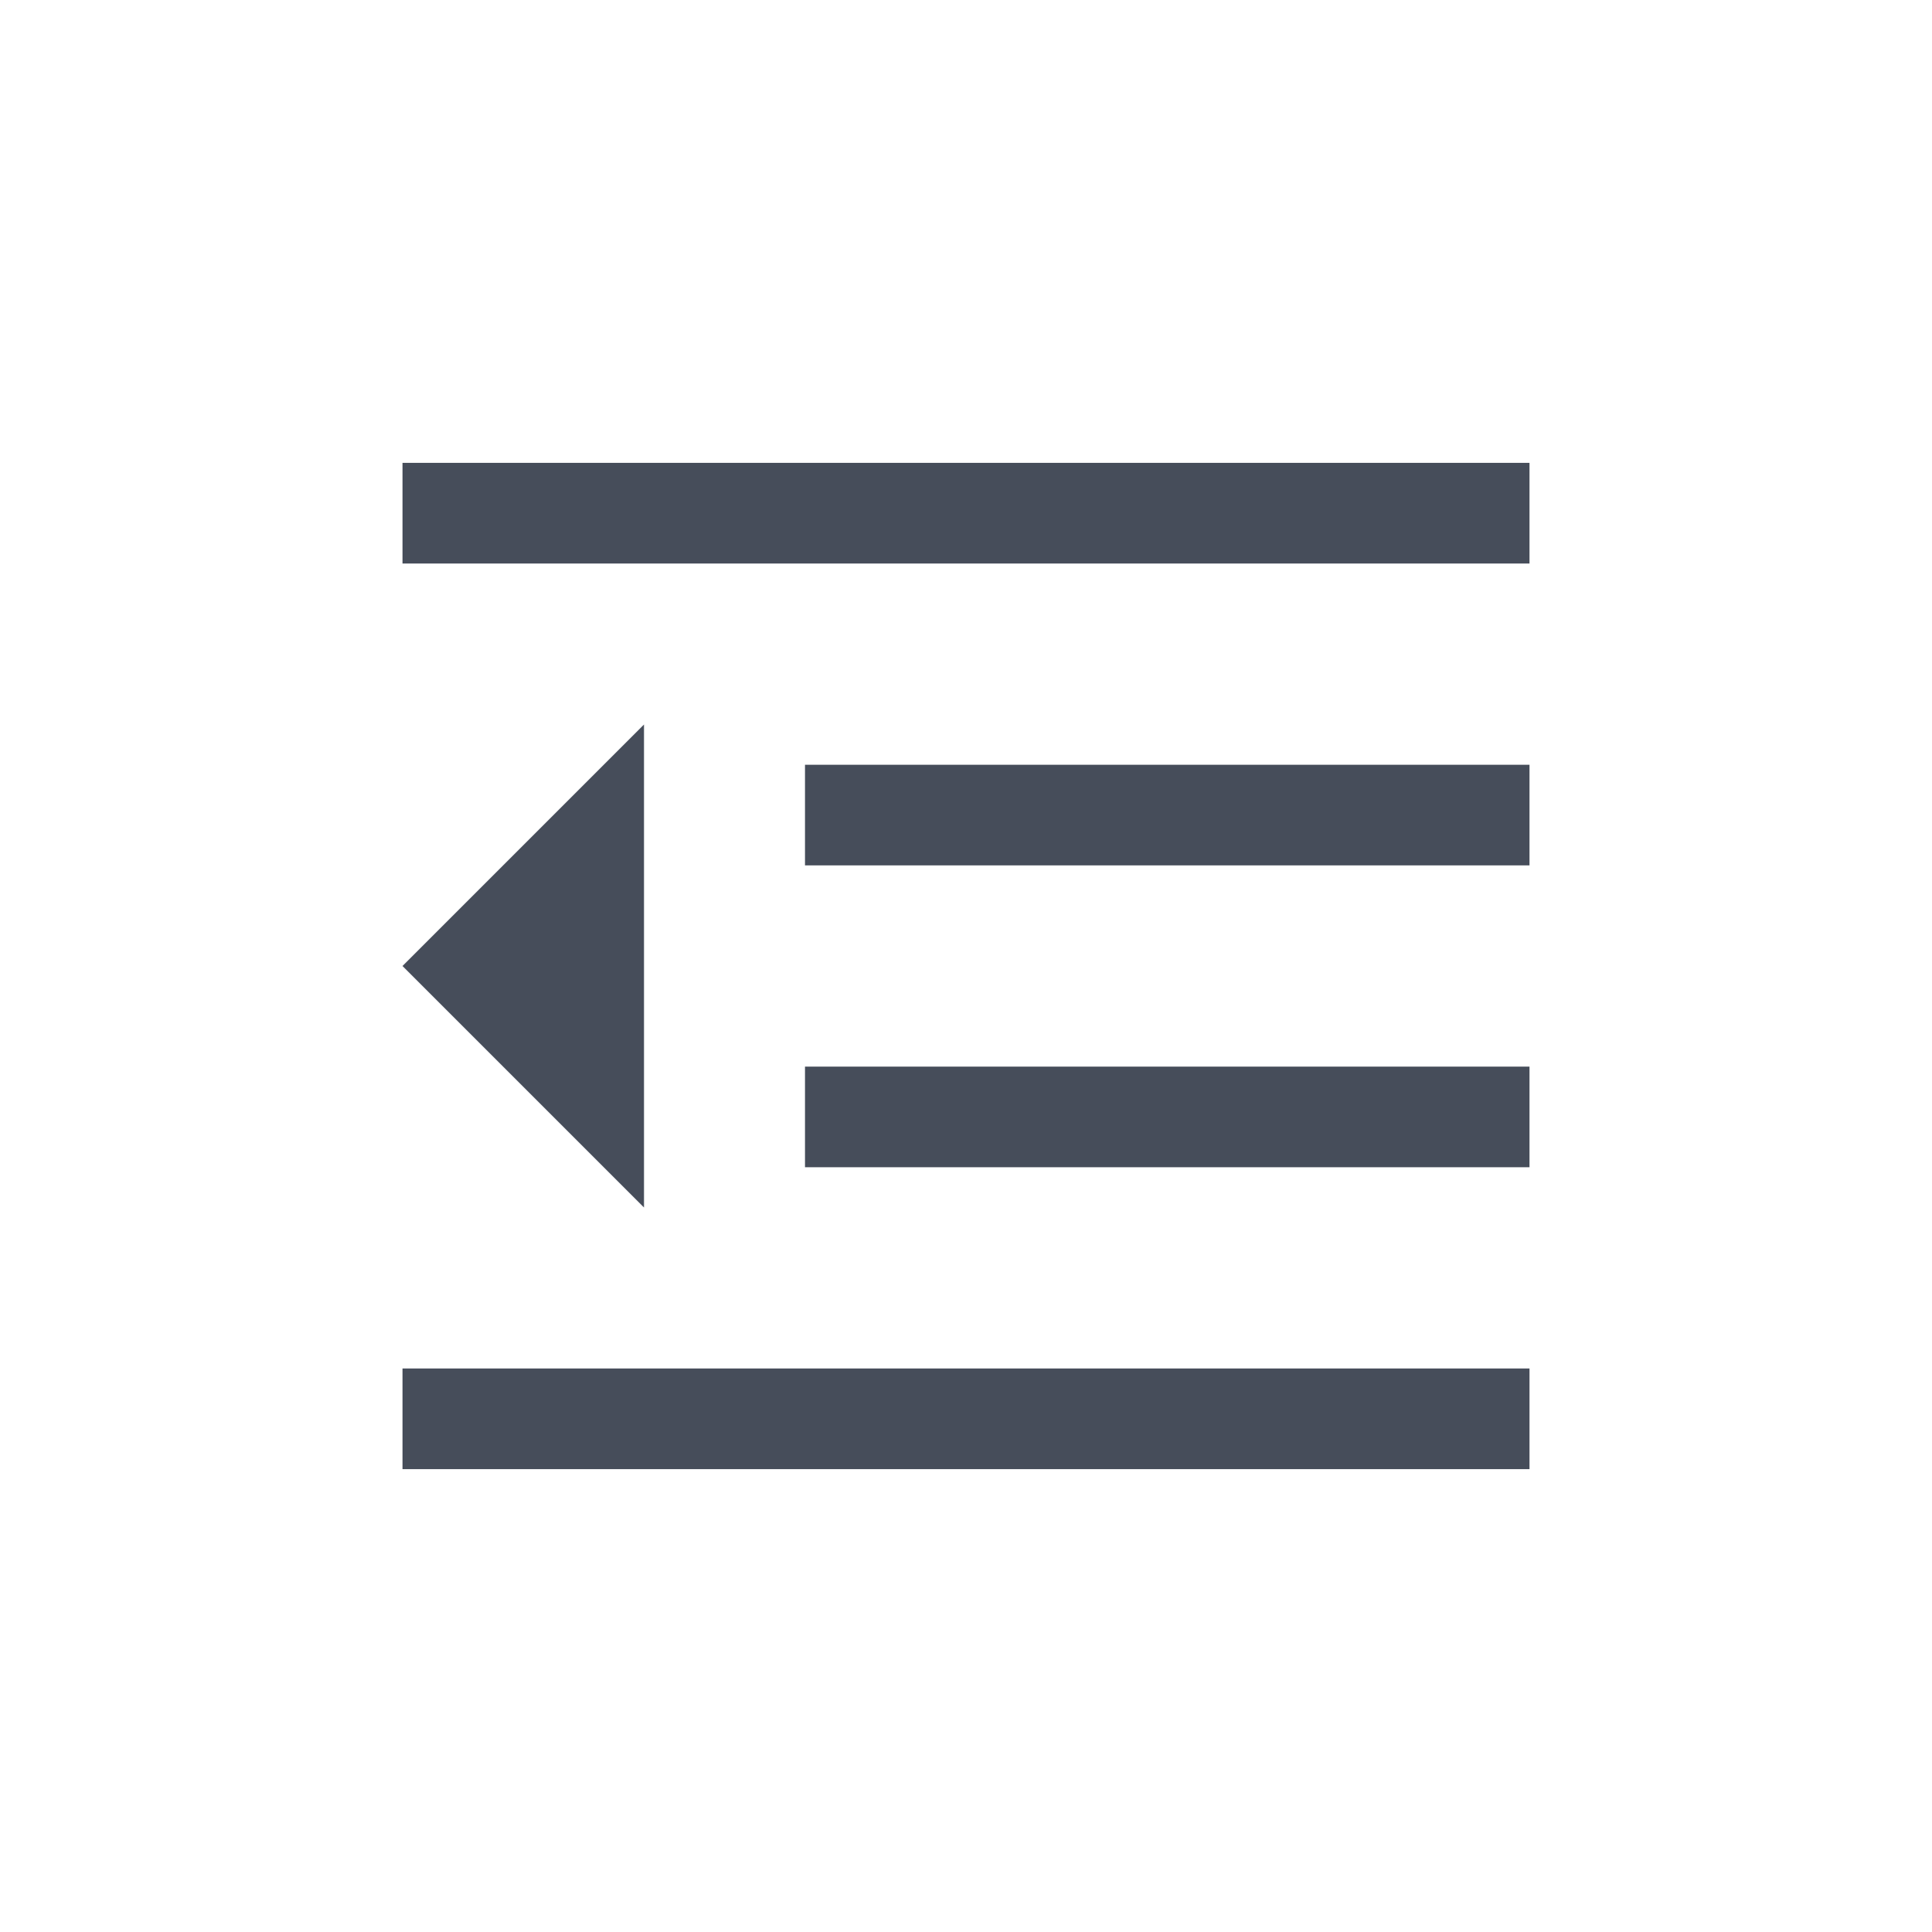<svg xmlns="http://www.w3.org/2000/svg" width="24" height="24" viewBox="0 0 24 24">
<path d="M0 0h24v24H0z" fill="none" fill-rule="evenodd"/>
<path class="ql-fill" d="M19 17v1.25H5V17h14zM8 9v6l-3-3 3-3zm11 4.25v1.25h-9v-1.25h9zm0-3.75v1.25h-9V9.5h9zm0-3.75V7H5V5.75h14z" fill="#464D5A" fill-rule="evenodd"/>
</svg>